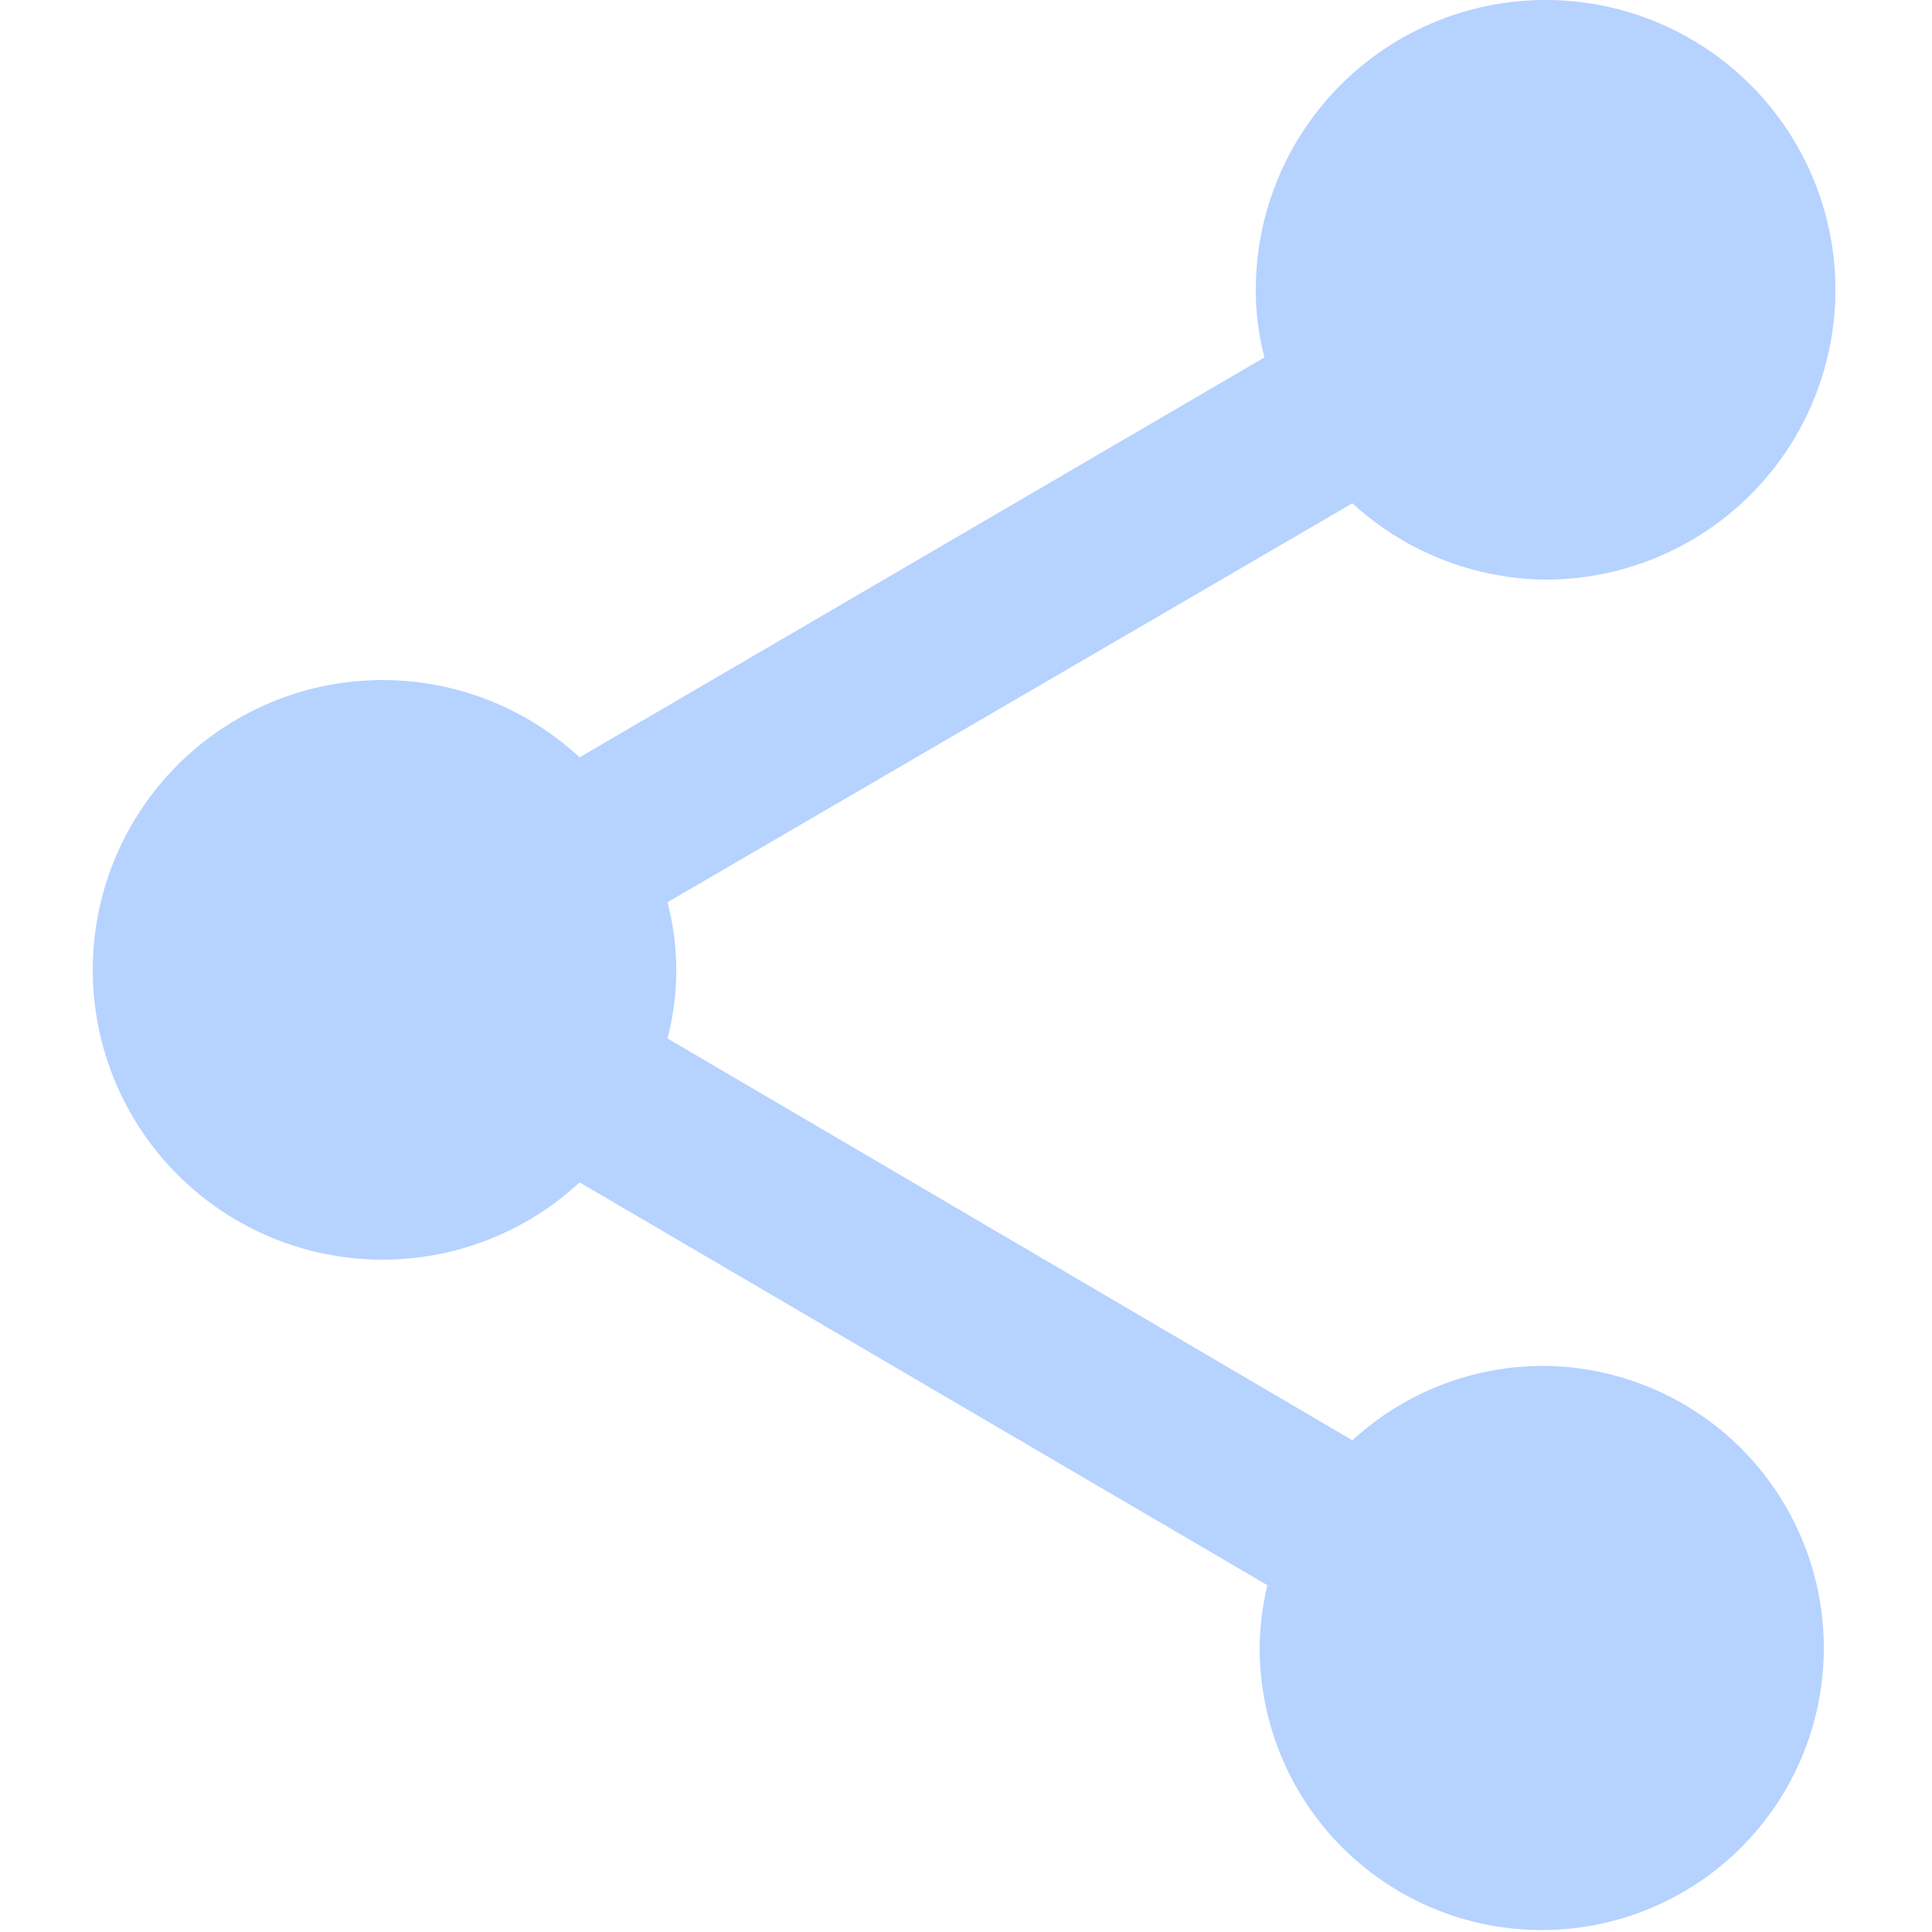 <svg id="Layer_1" data-name="Layer 1" xmlns="http://www.w3.org/2000/svg" viewBox="0 0 20 20"><defs><style>.cls-1{fill:#B6D2FF;}</style></defs><title>pagespeedicons</title><path id="Share" class="cls-1" d="M16,14.14a2.92,2.92,0,0,0-2,.77L6.91,10.75a2.79,2.79,0,0,0,0-1.41L14,5.21A3,3,0,0,0,16,6a3,3,0,1,0-3-3h0a2.74,2.74,0,0,0,.09.7L6,7.84a3,3,0,1,0,0,4.4l7.12,4.17a2.85,2.85,0,0,0-.08.66A2.92,2.92,0,1,0,16,14.14Z"/></svg>